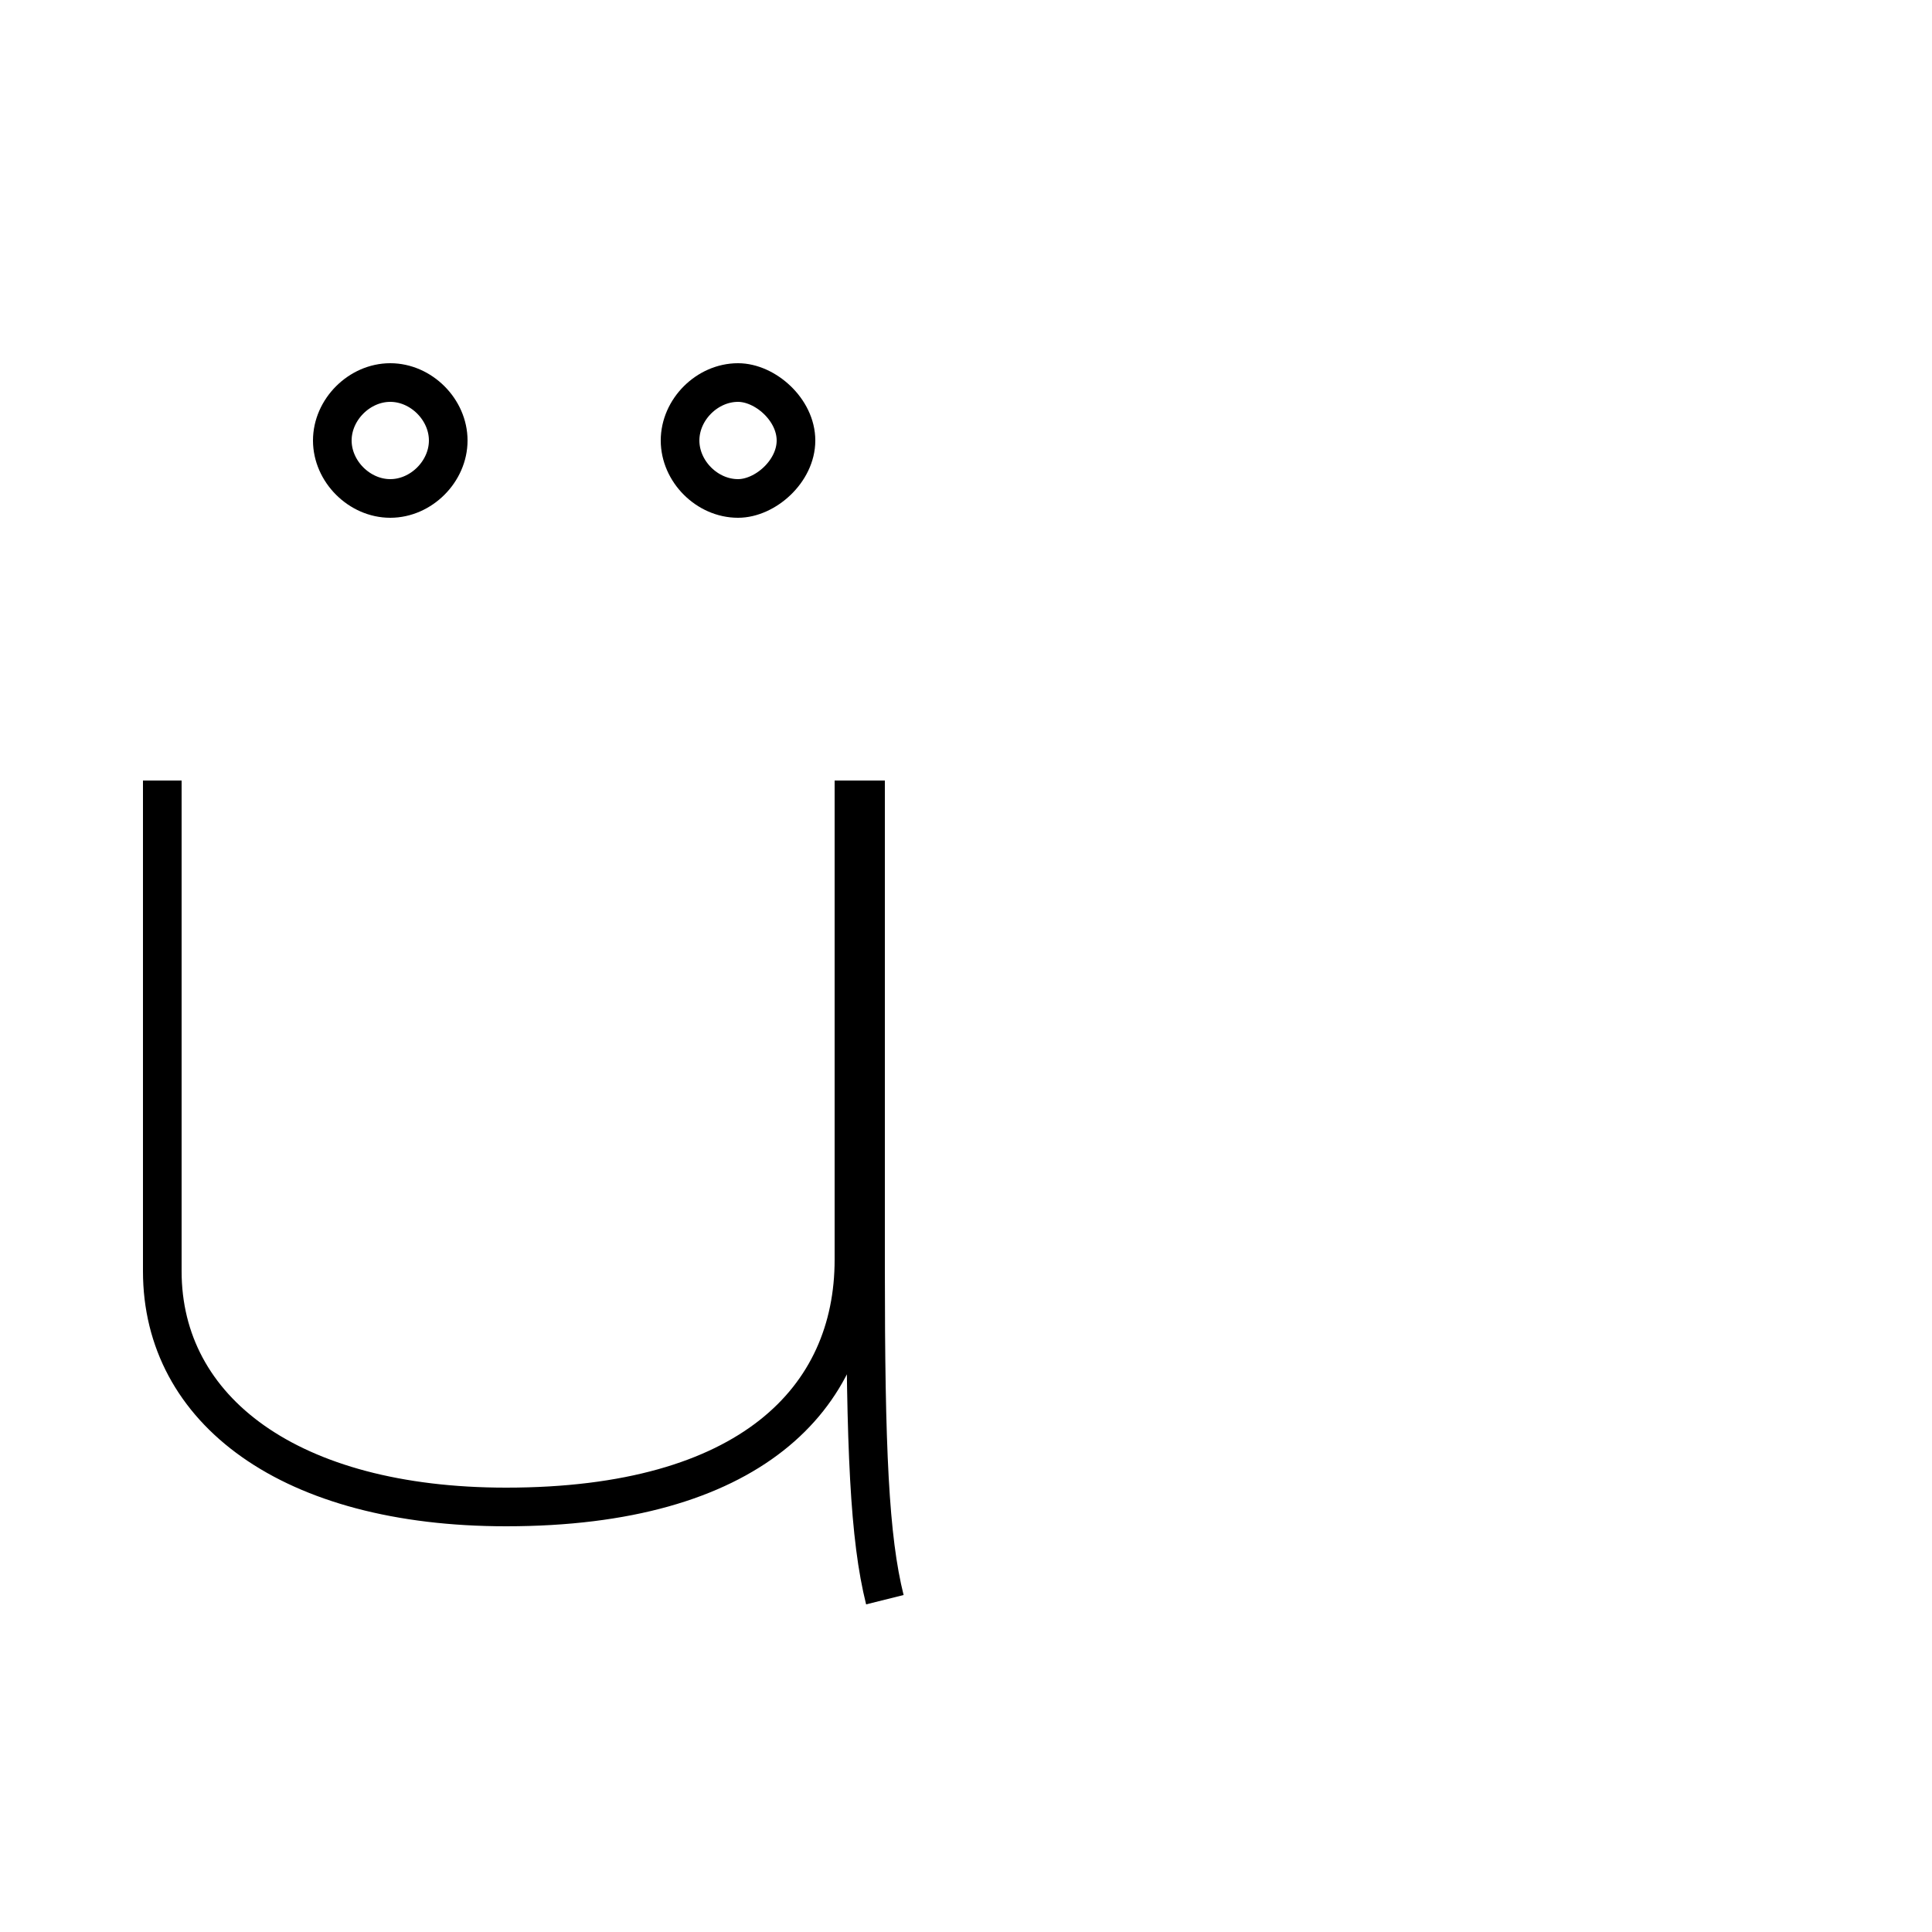 <?xml version='1.0' encoding='utf8'?>
<svg viewBox="0.0 -6.0 50.0 50.0" version="1.1" xmlns="http://www.w3.org/2000/svg">
<rect x="0.0" y="-6.0" width="50.0" height="50.0" fill="#808080" stroke="none"/>
<rect x="-1000" y="-1000" width="2000" height="2000" stroke="white" fill="white"/>
<g style="fill:white;stroke:#000000;  stroke-width:1">
<path d="M 22.1 -23.8 L 22.1 -11.4 C 22.1 -7.8 19.4 -5.0 13.1 -5.0 C 7.5 -5.0 4.2 -7.5 4.2 -11.1 L 4.2 -23.8 M 22.9 -2.6 C 22.5 -4.2 22.4 -6.5 22.4 -11.2 L 22.4 -23.8 M 10.1 -31.1 C 10.9 -31.1 11.6 -31.8 11.6 -32.6 C 11.6 -33.4 10.9 -34.1 10.1 -34.1 C 9.3 -34.1 8.6 -33.4 8.6 -32.6 C 8.6 -31.8 9.3 -31.1 10.1 -31.1 Z M 19.1 -31.1 C 19.8 -31.1 20.6 -31.8 20.6 -32.6 C 20.6 -33.4 19.8 -34.1 19.1 -34.1 C 18.3 -34.1 17.6 -33.4 17.6 -32.6 C 17.6 -31.8 18.3 -31.1 19.1 -31.1 Z" transform="translate(0.0 38.0)" />
</g>
</svg>